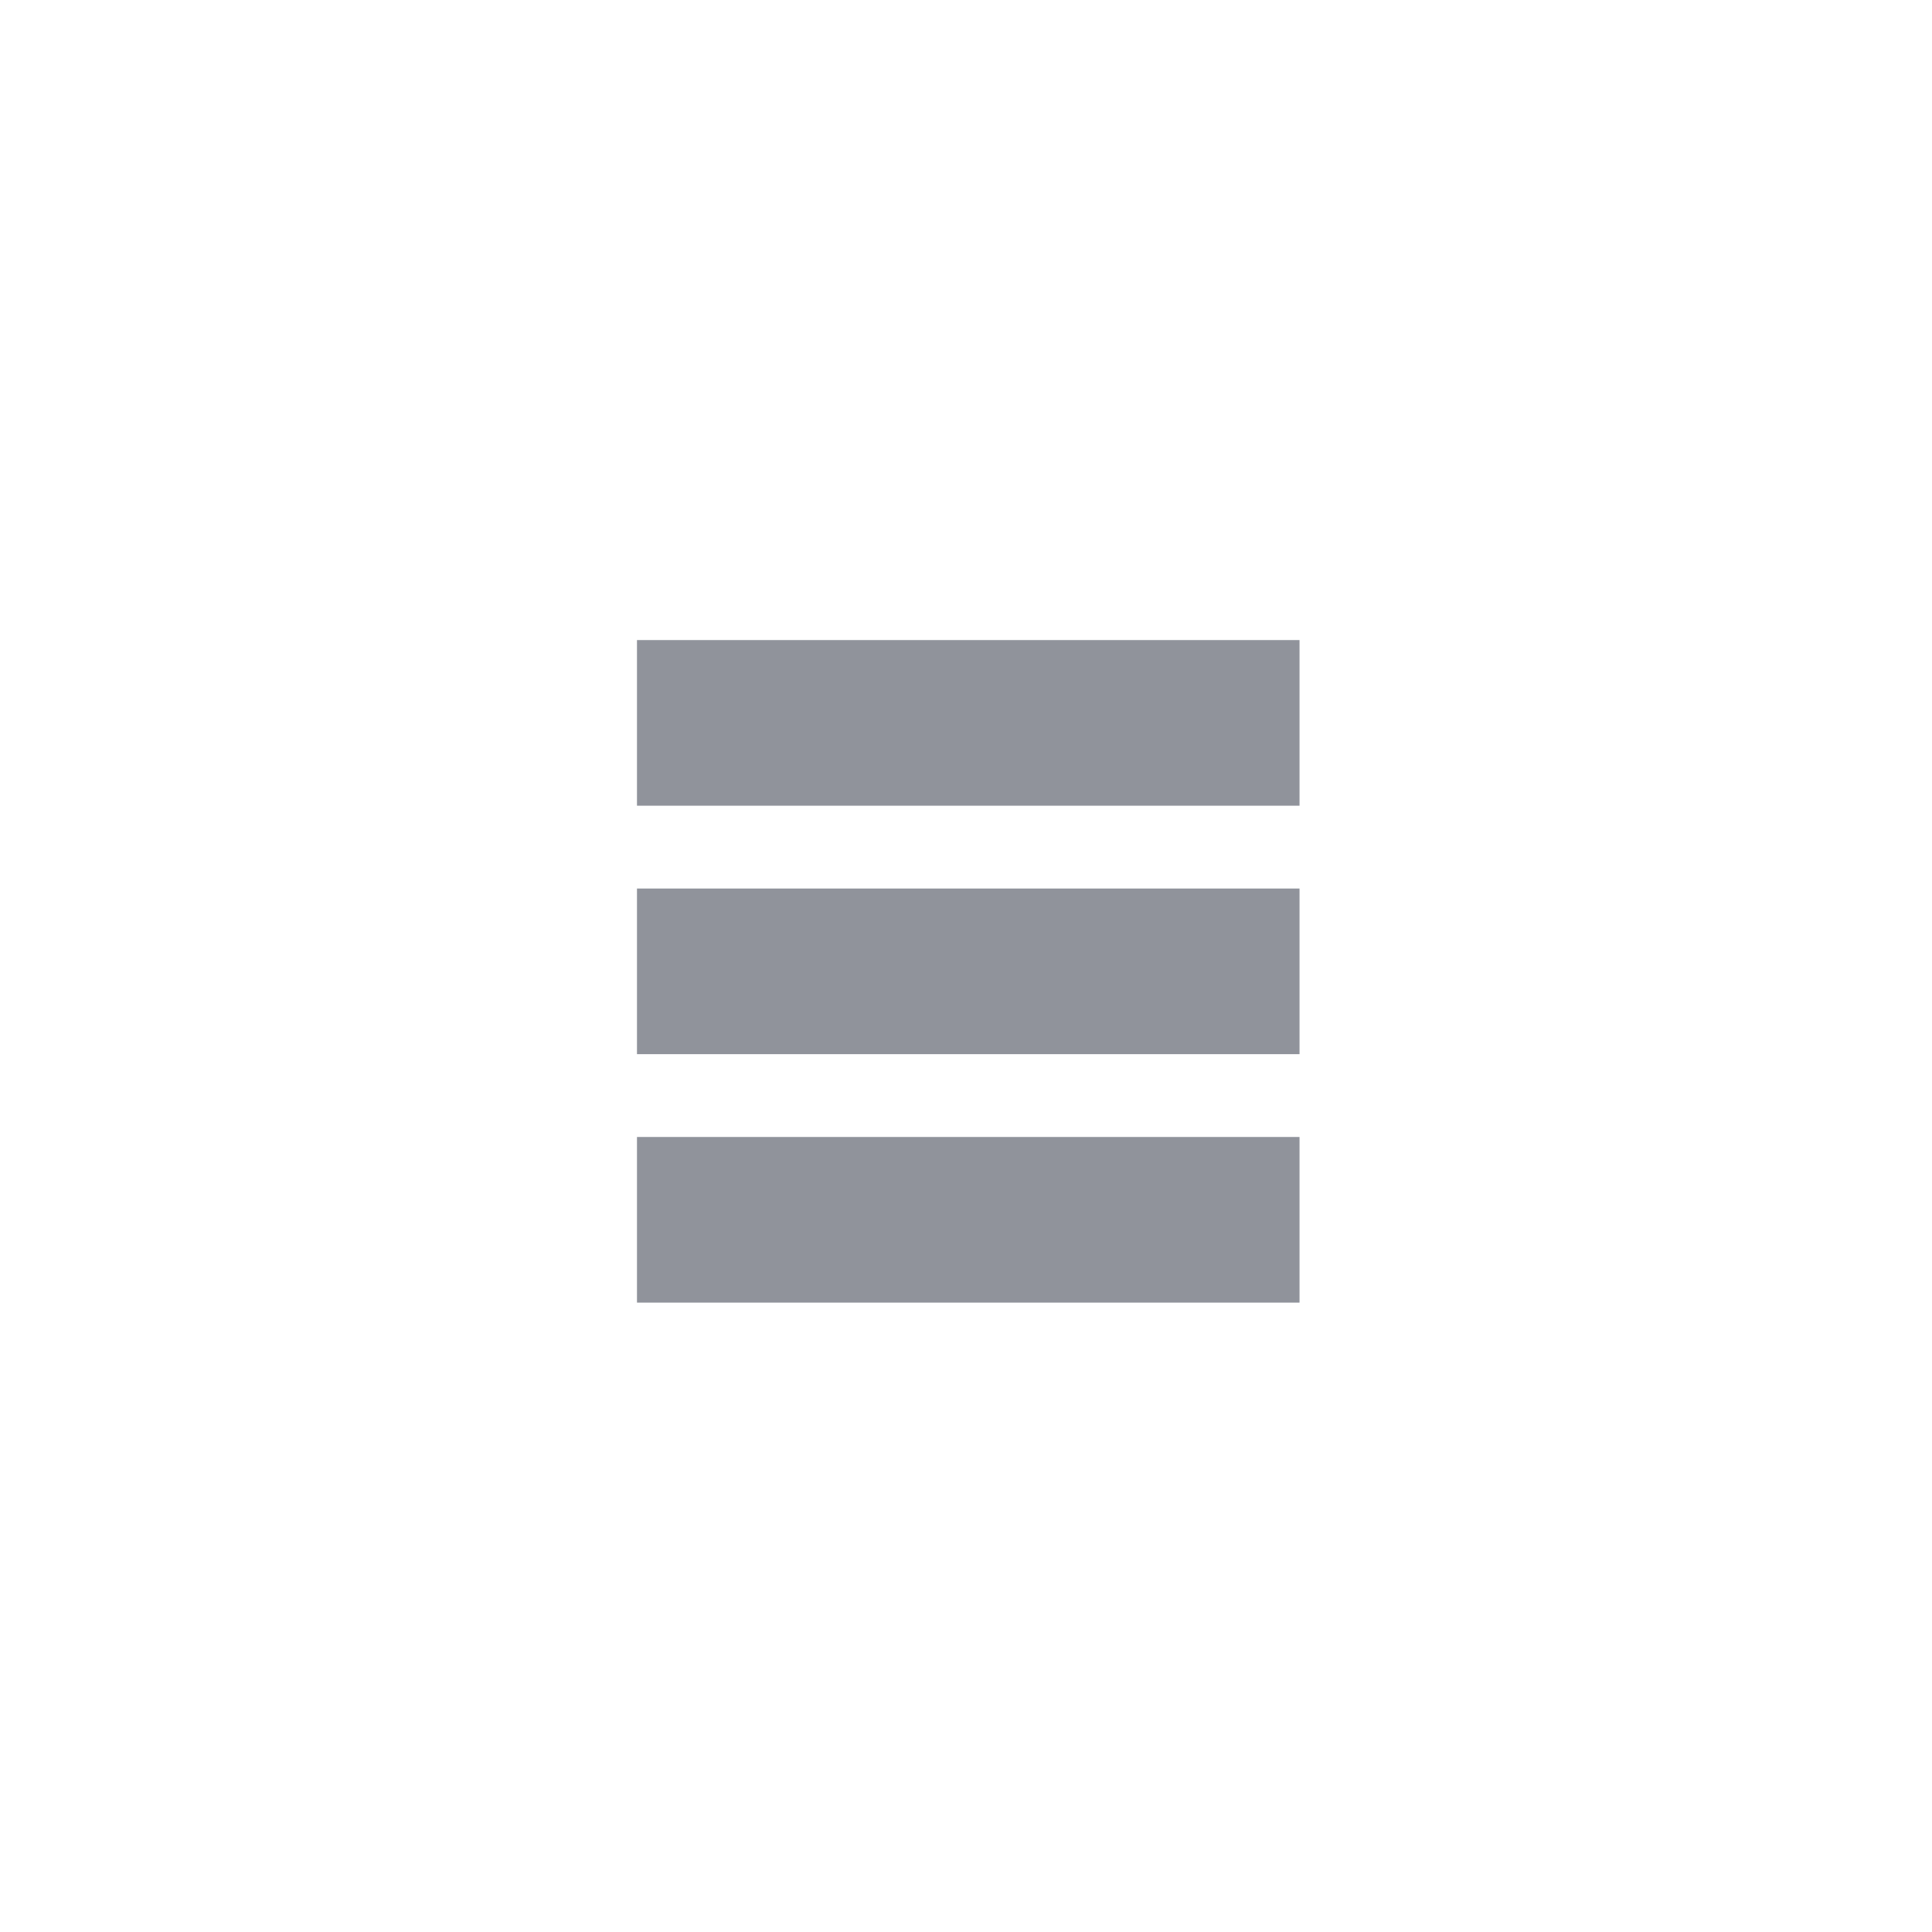 <?xml version="1.0" encoding="UTF-8" standalone="no"?>
<svg
   viewBox="0 0 30 30"
   version="1.1"
   id="svg2928"
   sodipodi:docname="config_up.svg"
   inkscape:version="1.2.1 (9c6d41e410, 2022-07-14, custom)"
   xmlns:inkscape="http://www.inkscape.org/namespaces/inkscape"
   xmlns:sodipodi="http://sodipodi.sourceforge.net/DTD/sodipodi-0.dtd"
   xmlns="http://www.w3.org/2000/svg"
   xmlns:svg="http://www.w3.org/2000/svg">
  <defs
     id="defs2932" />
  <sodipodi:namedview
     id="namedview2930"
     pagecolor="#ffffff"
     bordercolor="#000000"
     borderopacity="0.25"
     inkscape:showpageshadow="2"
     inkscape:pageopacity="0.0"
     inkscape:pagecheckerboard="0"
     inkscape:deskcolor="#d1d1d1"
     showgrid="false"
     inkscape:zoom="7.8666667"
     inkscape:cx="15"
     inkscape:cy="15.063559"
     inkscape:window-width="2560"
     inkscape:window-height="1511"
     inkscape:window-x="0"
     inkscape:window-y="48"
     inkscape:window-maximized="1"
     inkscape:current-layer="svg2928" />
  <g
     id="g2898"
     transform="matrix(0.643,0,0,0.643,-134.141,-347.569)">
    <g
       id="mdi-menu-normal"
       transform="matrix(2,0,0,2,-568,-536)">
      <rect
         y="543"
         x="393"
         height="14"
         width="14"
         id="rect2534-0"
         style="opacity:1;fill:none;fill-opacity:1;fill-rule:evenodd;stroke-width:0.511" />
      <g
         transform="translate(161.159,6)"
         style="fill:#90939b;fill-opacity:1"
         id="g3298">
        <path
           sodipodi:nodetypes="ccccc"
           style="color:#000000;font-style:normal;font-variant:normal;font-weight:normal;font-stretch:normal;font-size:medium;line-height:normal;font-family:Sans;-inkscape-font-specification:Sans;text-indent:0;text-align:start;text-decoration:none;text-decoration-line:none;letter-spacing:normal;word-spacing:normal;text-transform:none;writing-mode:lr-tb;direction:ltr;baseline-shift:baseline;text-anchor:start;display:inline;overflow:visible;visibility:visible;opacity:1;fill-opacity:1;stroke:none;stroke-width:2.309;marker:none;enable-background:accumulate"
           id="rect9057-4-3-8-5-49"
           d="m 234.841,543 v 2 h 8 v -2 z"
           inkscape:connector-curvature="0" />
        <path
           sodipodi:nodetypes="ccccc"
           style="color:#000000;font-style:normal;font-variant:normal;font-weight:normal;font-stretch:normal;font-size:medium;line-height:normal;font-family:Sans;-inkscape-font-specification:Sans;text-indent:0;text-align:start;text-decoration:none;text-decoration-line:none;letter-spacing:normal;word-spacing:normal;text-transform:none;writing-mode:lr-tb;direction:ltr;baseline-shift:baseline;text-anchor:start;display:inline;overflow:visible;visibility:visible;opacity:1;fill-opacity:1;stroke:none;stroke-width:2.309;marker:none;enable-background:accumulate"
           id="rect9057-4-3-8-5-49-9"
           d="m 234.841,546 v 2 h 8 v -2 z"
           inkscape:connector-curvature="0" />
        <path
           sodipodi:nodetypes="ccccc"
           style="color:#000000;font-style:normal;font-variant:normal;font-weight:normal;font-stretch:normal;font-size:medium;line-height:normal;font-family:Sans;-inkscape-font-specification:Sans;text-indent:0;text-align:start;text-decoration:none;text-decoration-line:none;letter-spacing:normal;word-spacing:normal;text-transform:none;writing-mode:lr-tb;direction:ltr;baseline-shift:baseline;text-anchor:start;display:inline;overflow:visible;visibility:visible;opacity:1;fill-opacity:1;stroke:none;stroke-width:2.309;marker:none;enable-background:accumulate"
           id="rect9057-4-3-8-5-49-9-1"
           d="m 234.841,540 v 2 h 8 v -2 z"
           inkscape:connector-curvature="0" />
      </g>
    </g>
  </g>
</svg>
